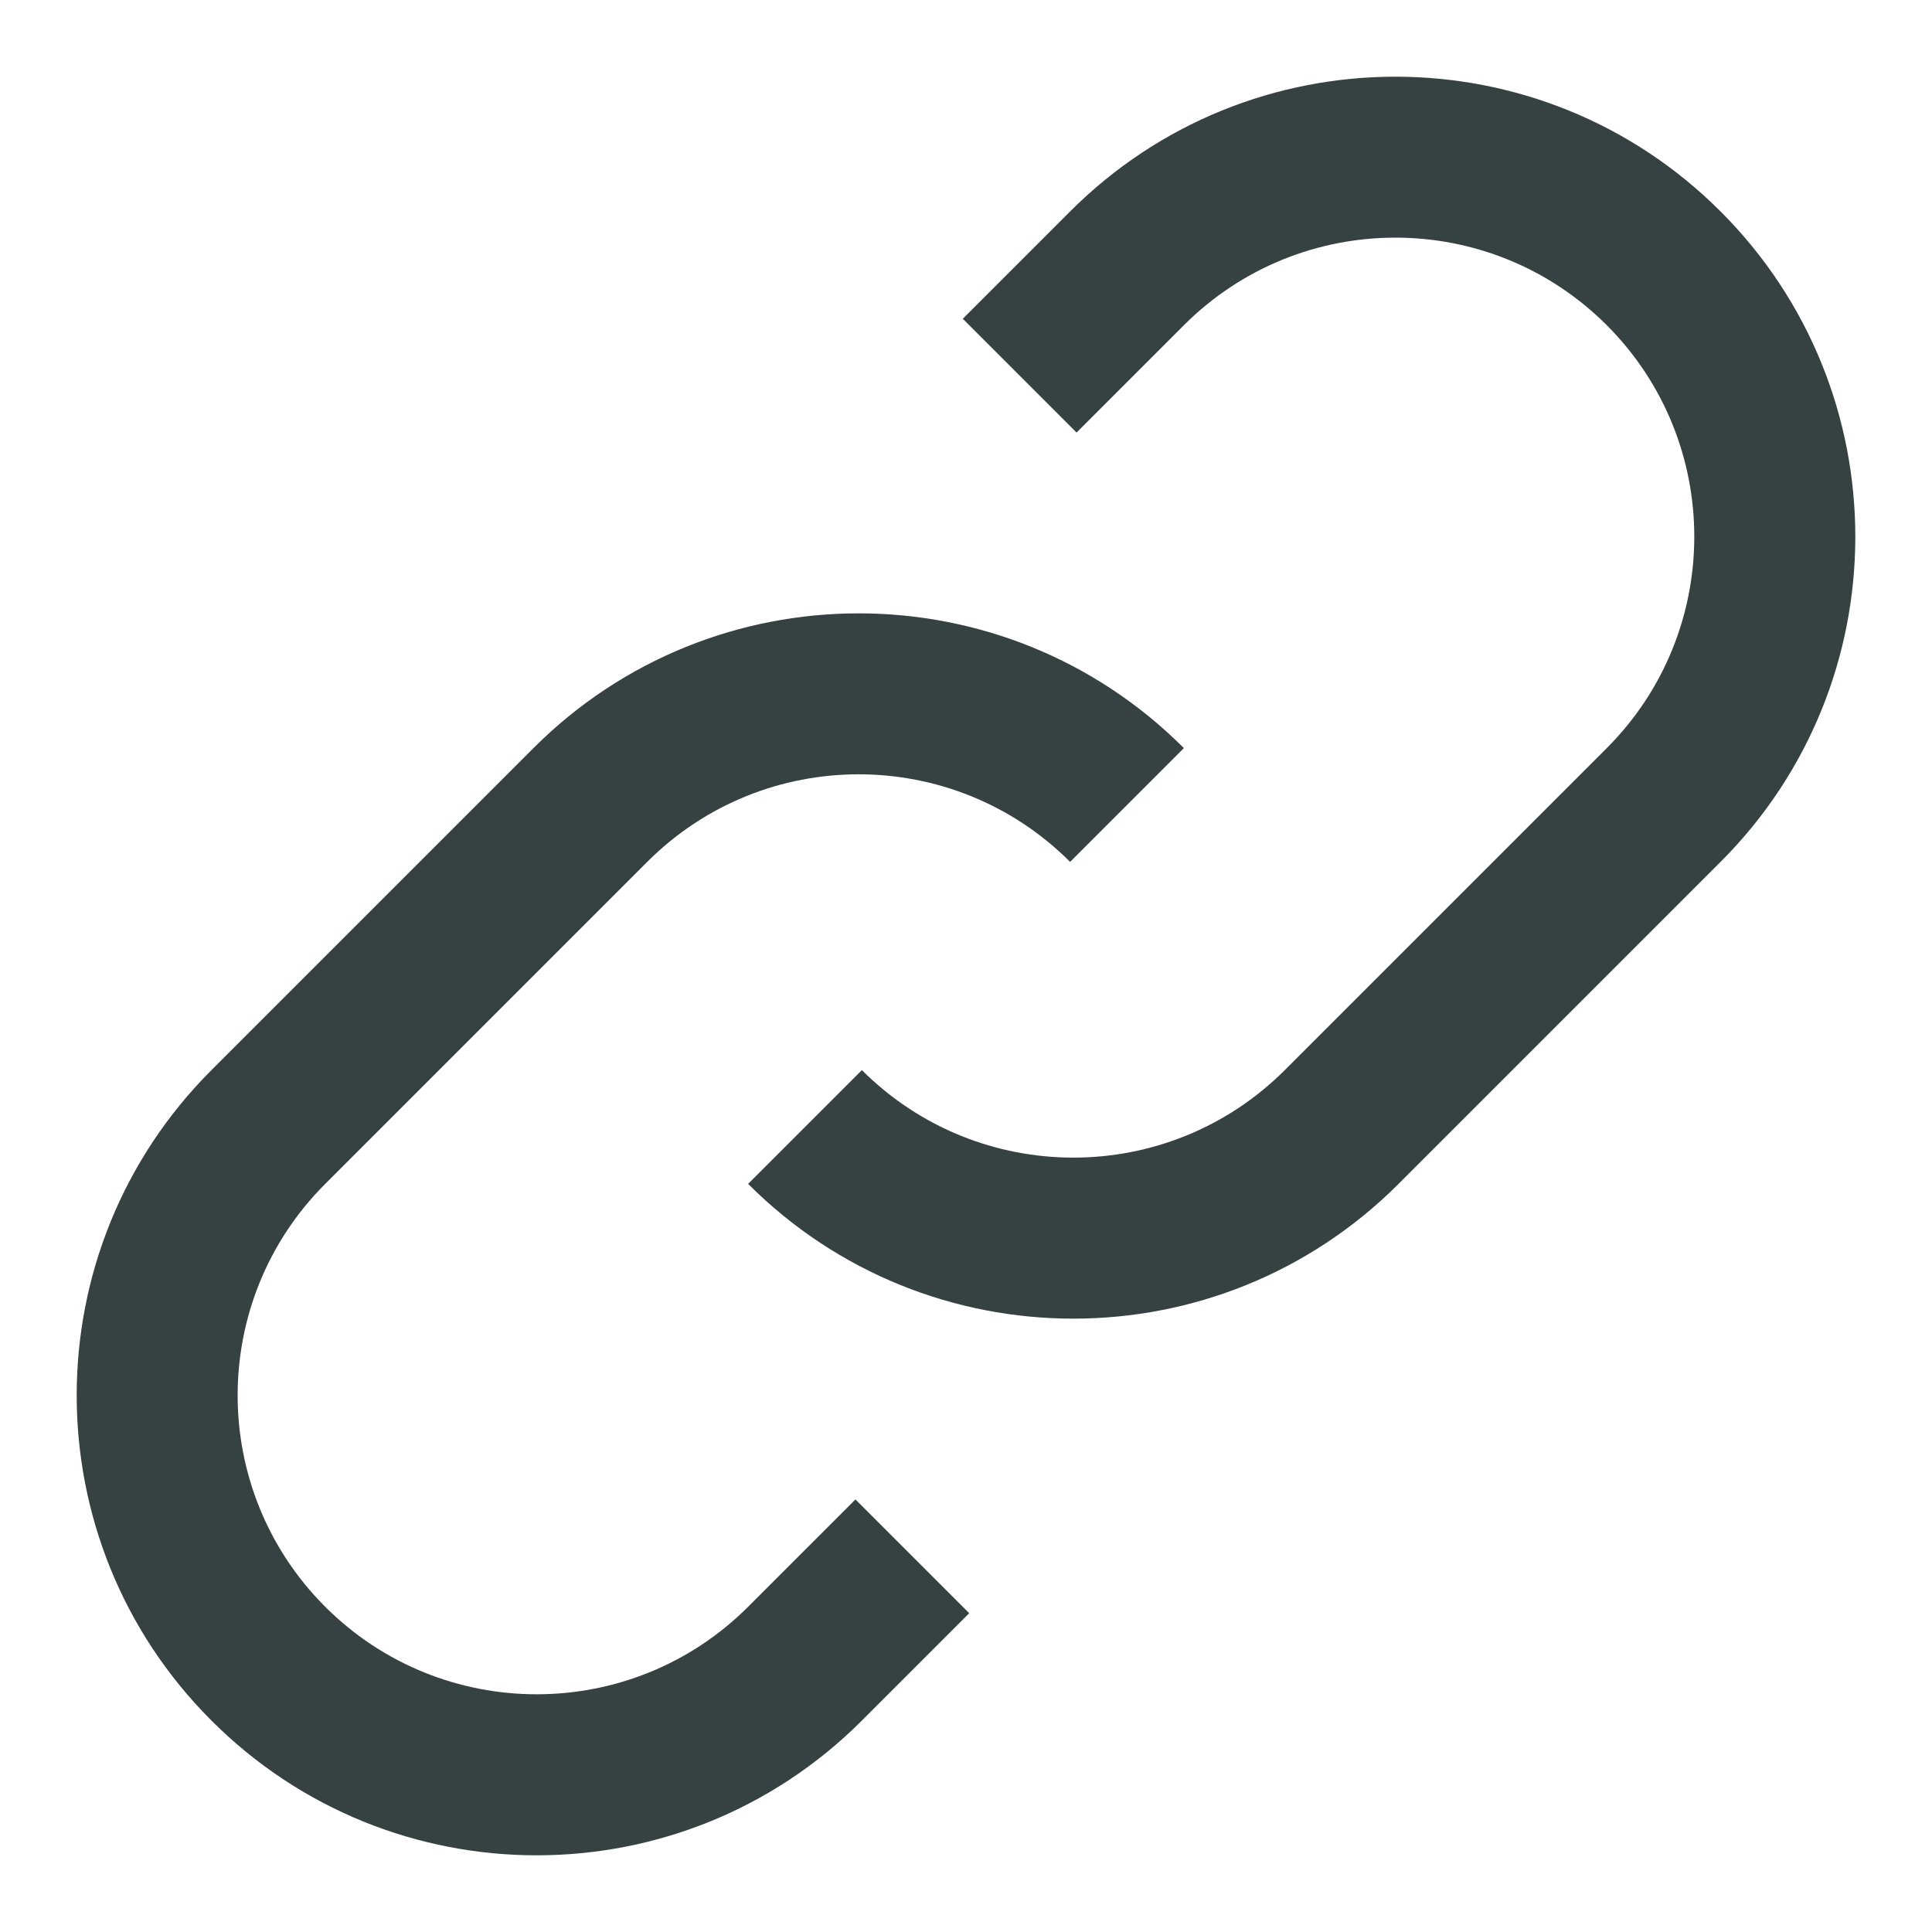 <svg width="18" height="18" viewBox="0 0 18 18" fill="none" xmlns="http://www.w3.org/2000/svg">
<path d="M6.97 11.03C8.643 12.704 11.357 12.704 13.03 11.03L16.03 8.03C17.704 6.357 17.704 3.643 16.03 1.97C14.357 0.296 11.643 0.296 9.97 1.97L8.97 2.97L10.03 4.03L11.03 3.03C12.118 1.942 13.882 1.942 14.97 3.03C16.057 4.118 16.057 5.882 14.97 6.97L11.97 9.97C10.882 11.057 9.118 11.057 8.03 9.97L6.97 11.03Z" fill="#364141"/>
<path d="M11.03 6.97C9.357 5.296 6.643 5.296 4.97 6.97L1.97 9.97C0.296 11.643 0.296 14.357 1.97 16.03C3.643 17.704 6.357 17.704 8.03 16.03L9.03 15.03L7.97 13.97L6.97 14.97C5.882 16.057 4.118 16.057 3.03 14.97C1.942 13.882 1.942 12.118 3.03 11.03L6.03 8.03C7.118 6.942 8.882 6.942 9.97 8.03L11.03 6.97Z" fill="#364141"/>
</svg>
